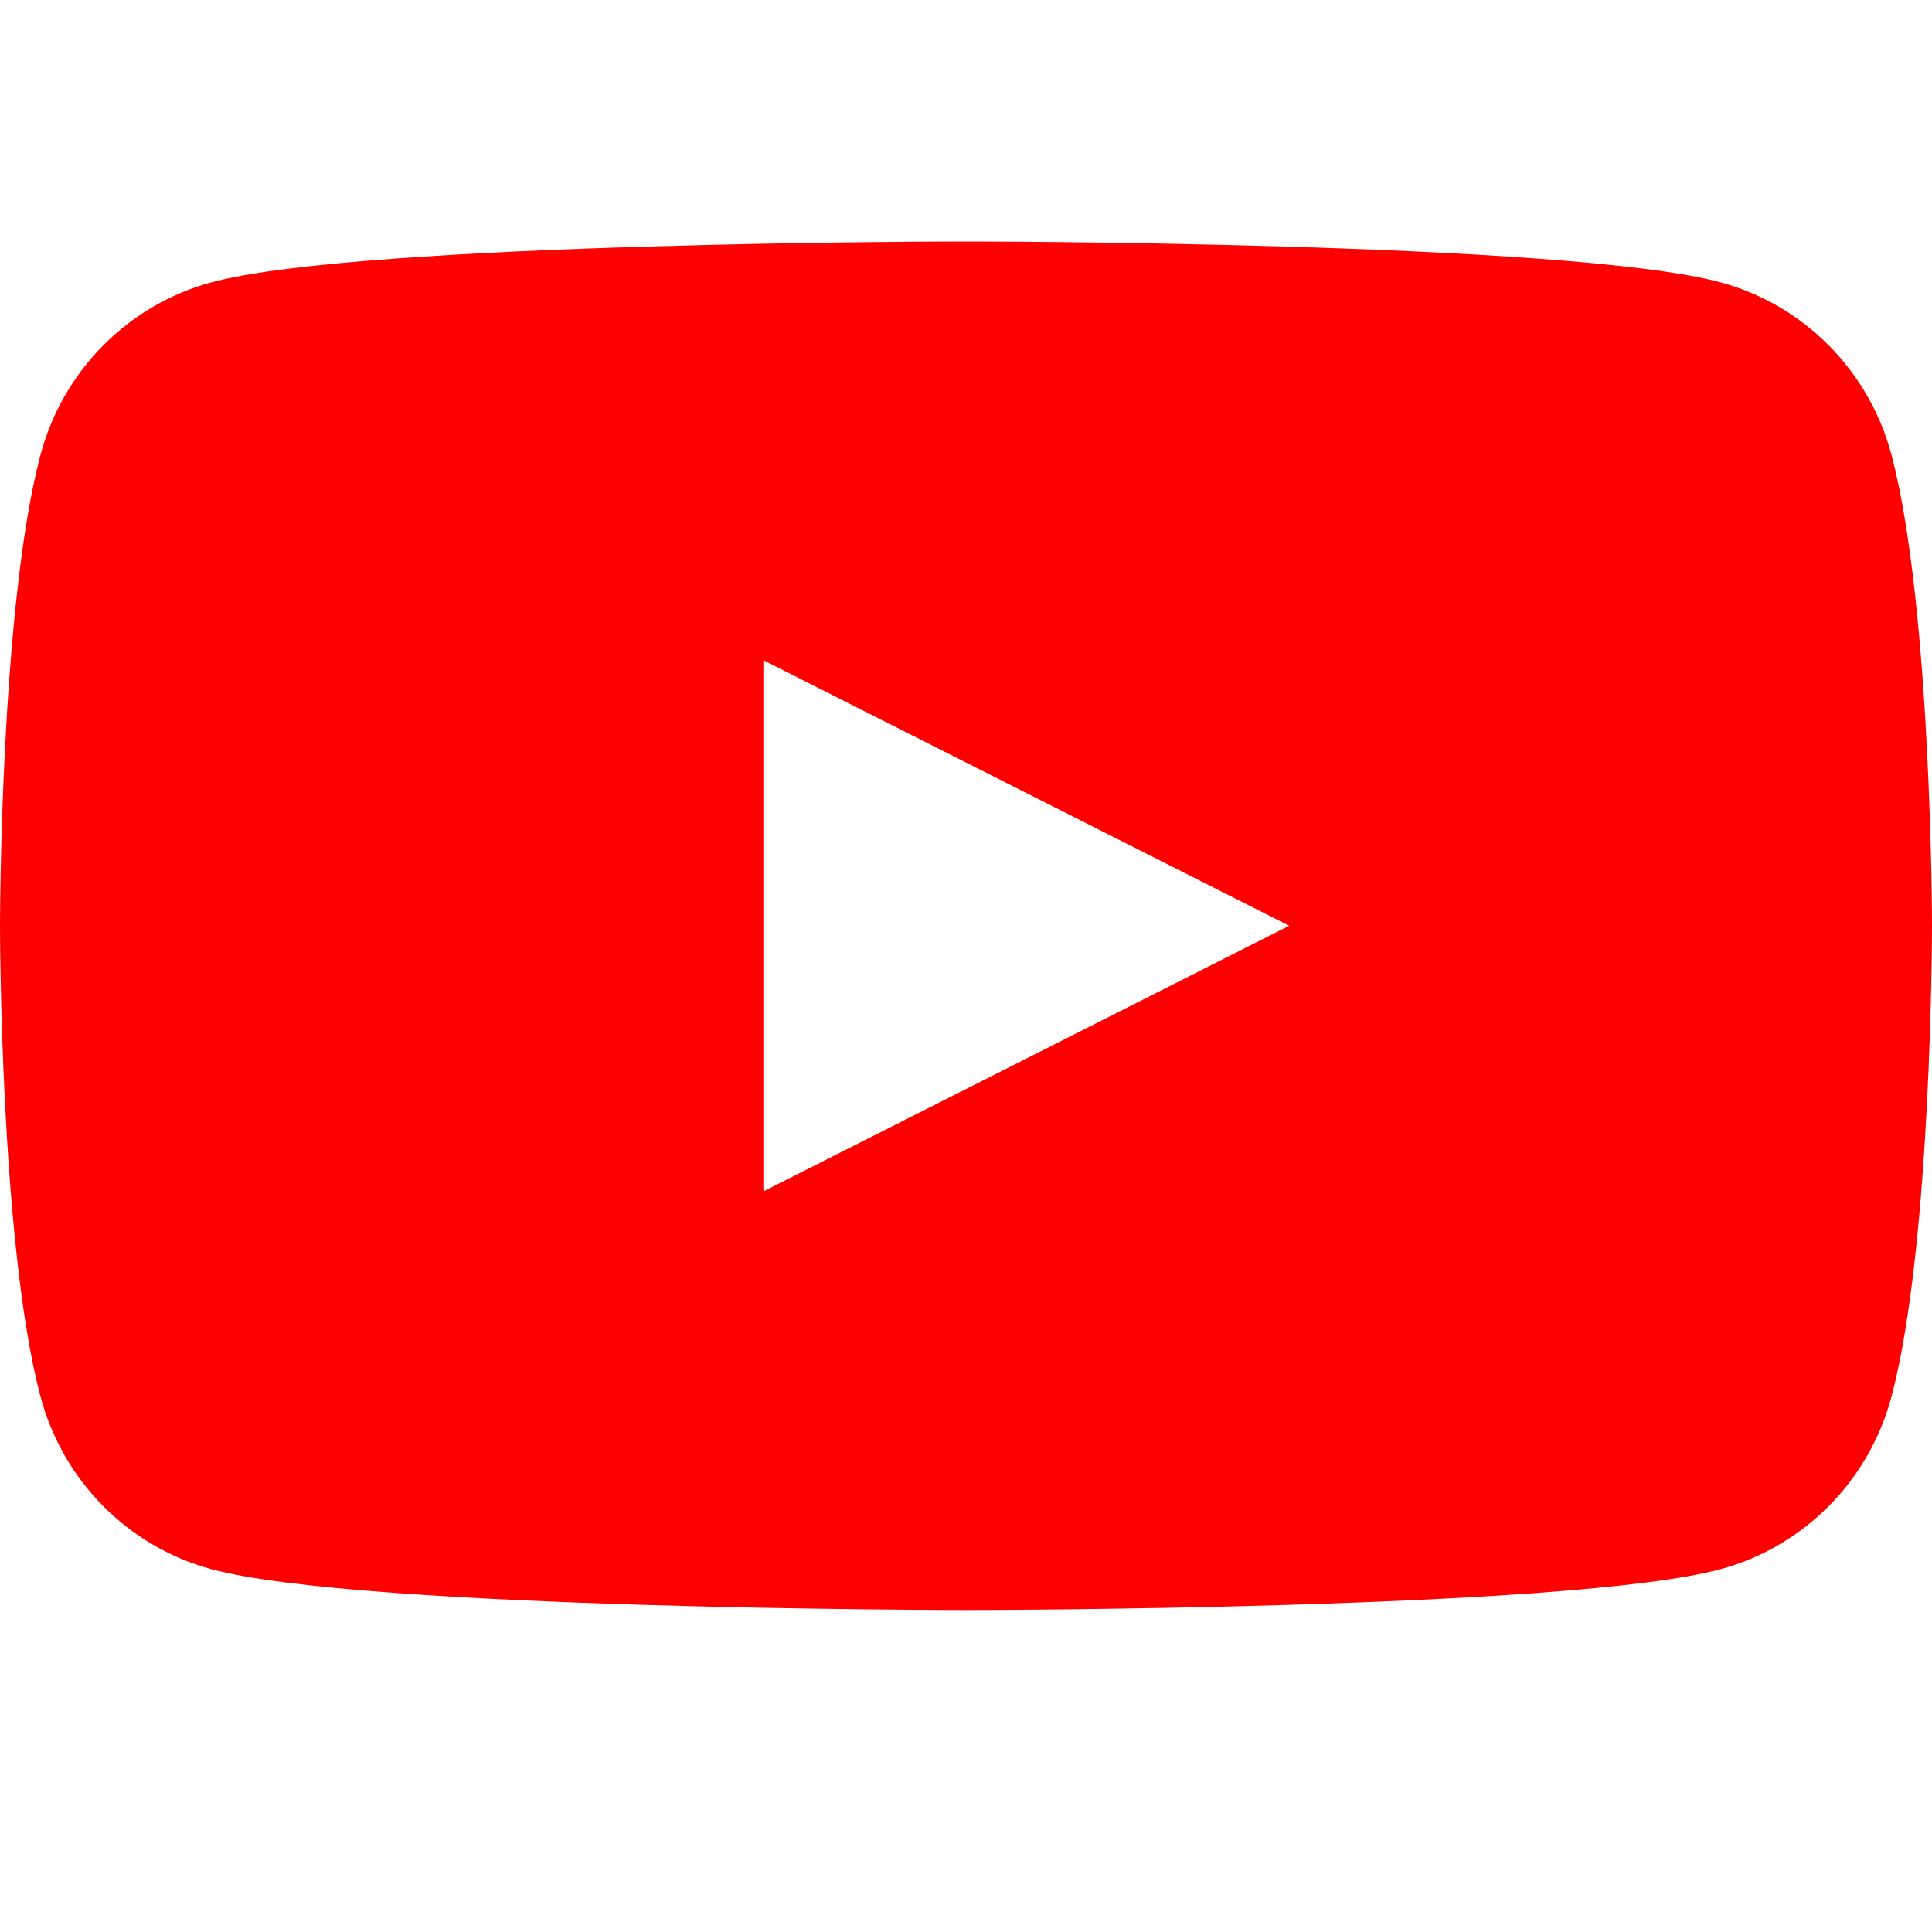 <svg width="24" height="24" viewBox="0 0 24 24" fill="none" xmlns="http://www.w3.org/2000/svg">
<g clip-path="url(#clip0_10_16413)">
<path fill-rule="evenodd" clip-rule="evenodd" d="M21.376 3.508C22.41 3.788 23.222 4.609 23.498 5.655C23.998 7.548 24 11.5 24 11.5C24 11.5 24 15.452 23.498 17.345C23.222 18.391 22.41 19.212 21.376 19.492C19.506 20 12 20 12 20C12 20 4.495 20 2.624 19.492C1.59 19.212 0.778 18.391 0.502 17.345C0 15.452 0 11.5 0 11.5C0 11.5 0 7.548 0.502 5.655C0.778 4.609 1.59 3.788 2.624 3.508C4.495 3 12 3 12 3C12 3 19.506 3 21.376 3.508ZM16.015 11.5L9.483 14.8V8.201L16.015 11.5Z" fill="#FF0000"/>
</g>
<defs>
<clipPath id="clip0_10_16413">
<rect width="24" height="24" fill="white"/>
</clipPath>
</defs>
</svg>
